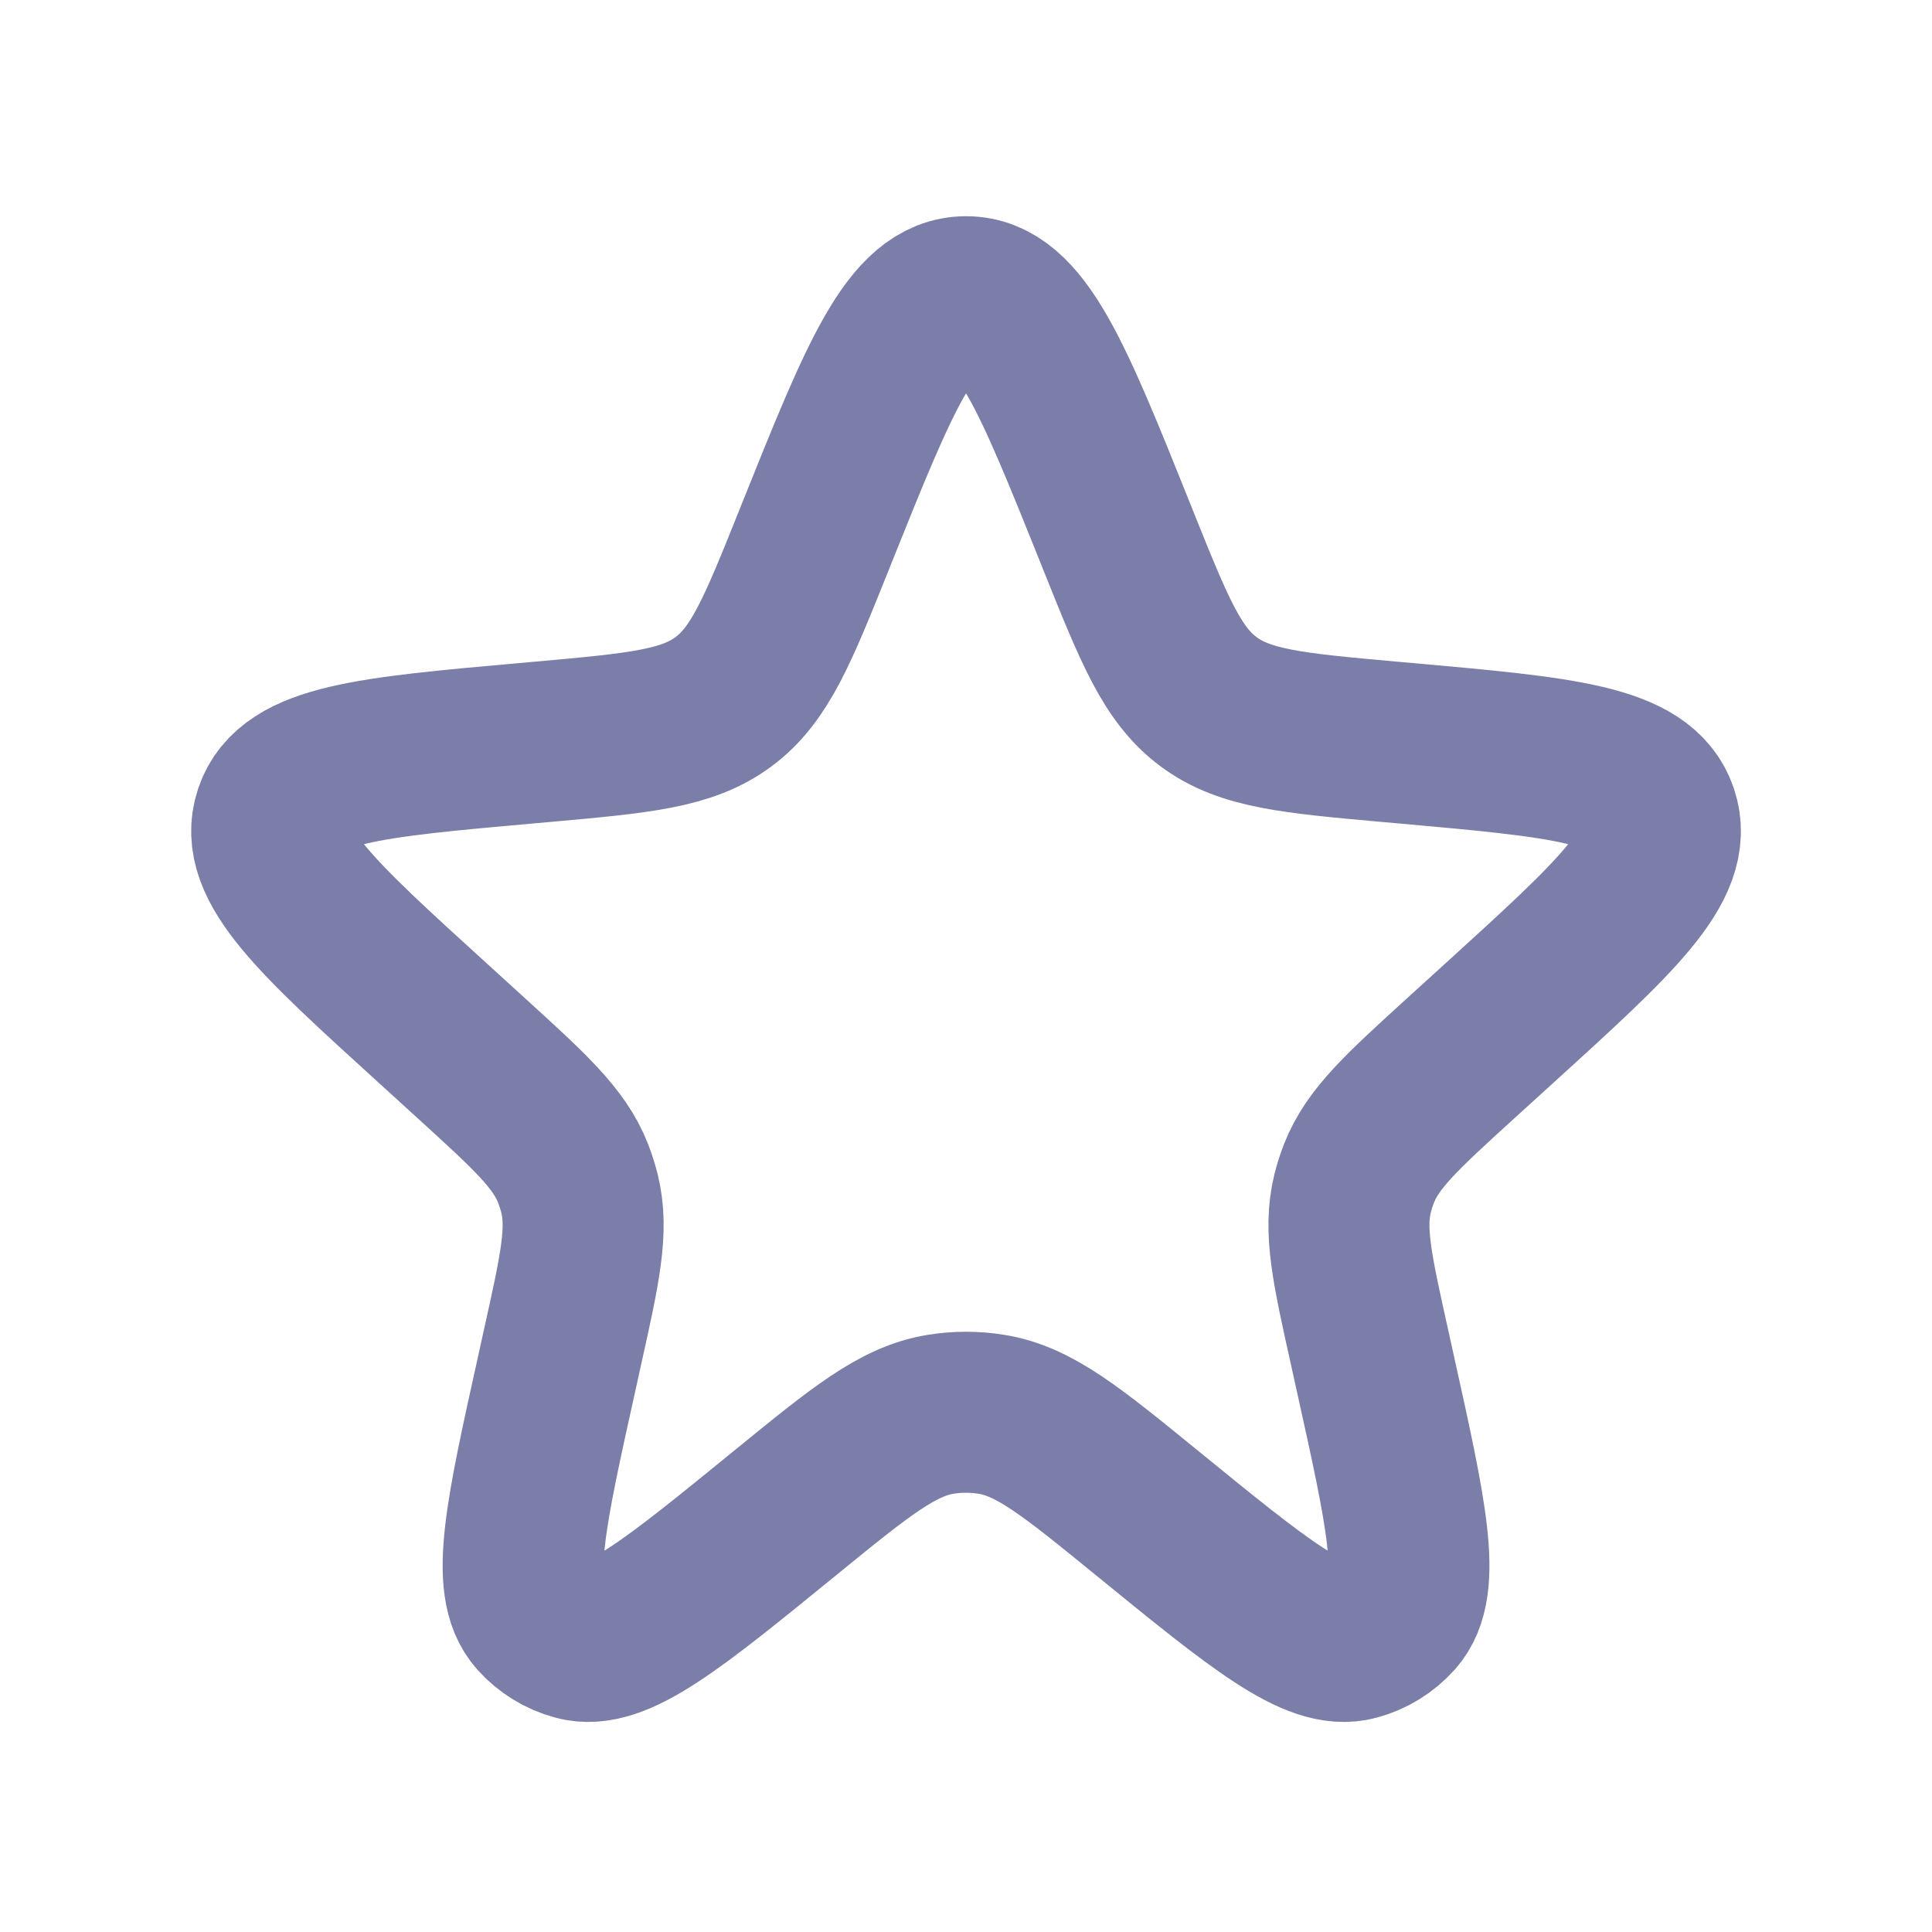 <svg width="24" height="24" viewBox="0 0 24 24" fill="none" xmlns="http://www.w3.org/2000/svg">
<path d="M10.144 6.628C10.931 4.667 11.324 3.686 12.001 3.686C12.677 3.686 13.07 4.667 13.857 6.628L13.893 6.719C14.338 7.827 14.56 8.381 15.013 8.717C15.466 9.054 16.06 9.107 17.249 9.214L17.464 9.233C19.41 9.407 20.383 9.494 20.591 10.113C20.799 10.732 20.077 11.39 18.632 12.704L18.149 13.143C17.418 13.809 17.052 14.141 16.881 14.578C16.85 14.659 16.823 14.742 16.802 14.827C16.69 15.282 16.797 15.764 17.012 16.73L17.078 17.03C17.472 18.805 17.669 19.692 17.325 20.075C17.197 20.218 17.03 20.321 16.844 20.371C16.348 20.507 15.644 19.933 14.235 18.784C13.31 18.03 12.847 17.654 12.316 17.569C12.107 17.535 11.894 17.535 11.685 17.569C11.154 17.654 10.691 18.03 9.766 18.784C8.357 19.933 7.653 20.507 7.157 20.371C6.971 20.321 6.804 20.218 6.676 20.075C6.332 19.692 6.529 18.805 6.923 17.03L6.989 16.73C7.204 15.764 7.311 15.282 7.199 14.827C7.178 14.742 7.151 14.659 7.12 14.578C6.949 14.141 6.583 13.809 5.852 13.143L5.37 12.704C3.925 11.39 3.202 10.732 3.41 10.113C3.618 9.494 4.591 9.407 6.537 9.233L6.752 9.214C7.941 9.107 8.535 9.054 8.988 8.717C9.441 8.381 9.663 7.827 10.108 6.719L10.144 6.628Z" stroke="#7A7EA8" stroke-width="2"/>
</svg>
